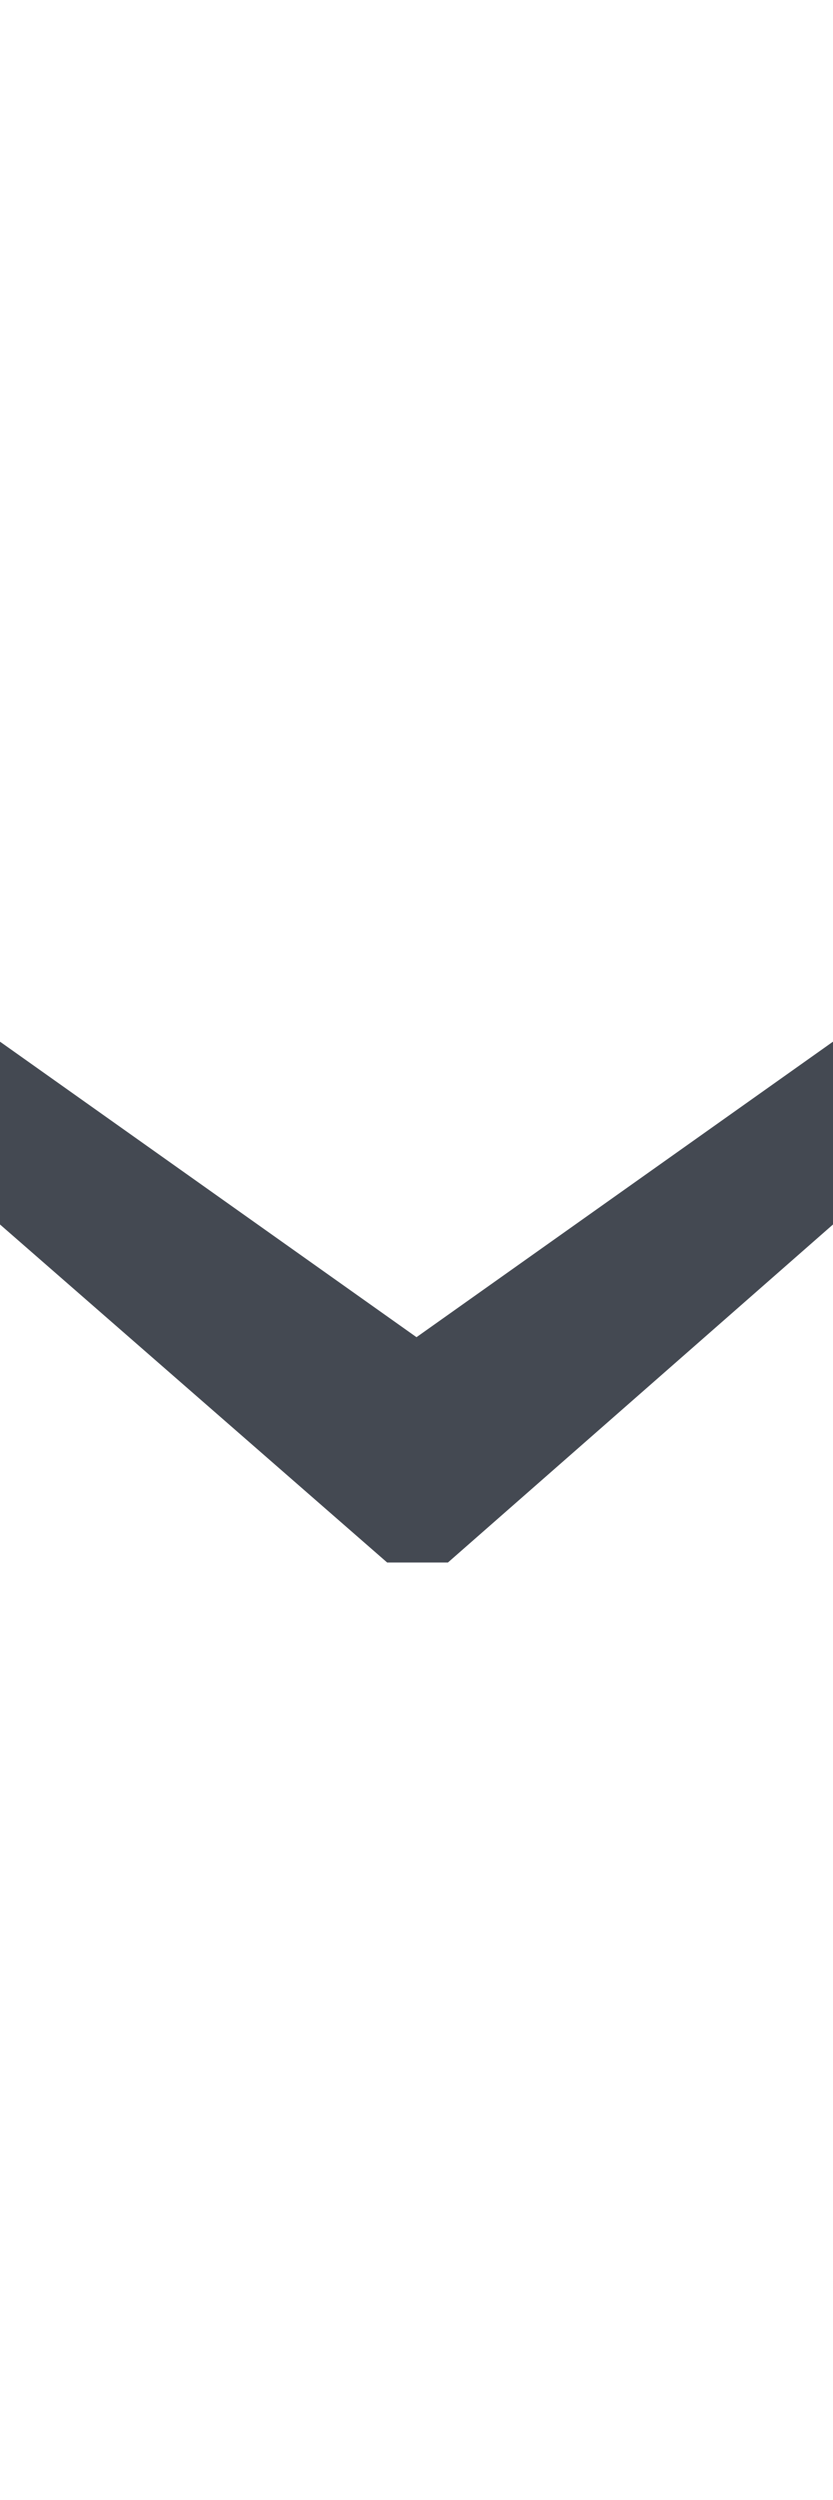 <svg width="8" height="24" viewBox="0 0 8 24" fill="none" xmlns="http://www.w3.org/2000/svg">
<g clip-path="url(#clip0_1899_12853)">
<path d="M4.76837e-07 10L4 12.837L8 10L8 11.755L4.302 15L3.718 15L4.00125e-07 11.755L4.76837e-07 10Z" fill="#444952"/>
</g>
<defs>
<clipPath id="clip0_1899_12853">
<rect width="8" height="24" fill="white"/>
</clipPath>
</defs>
</svg>
